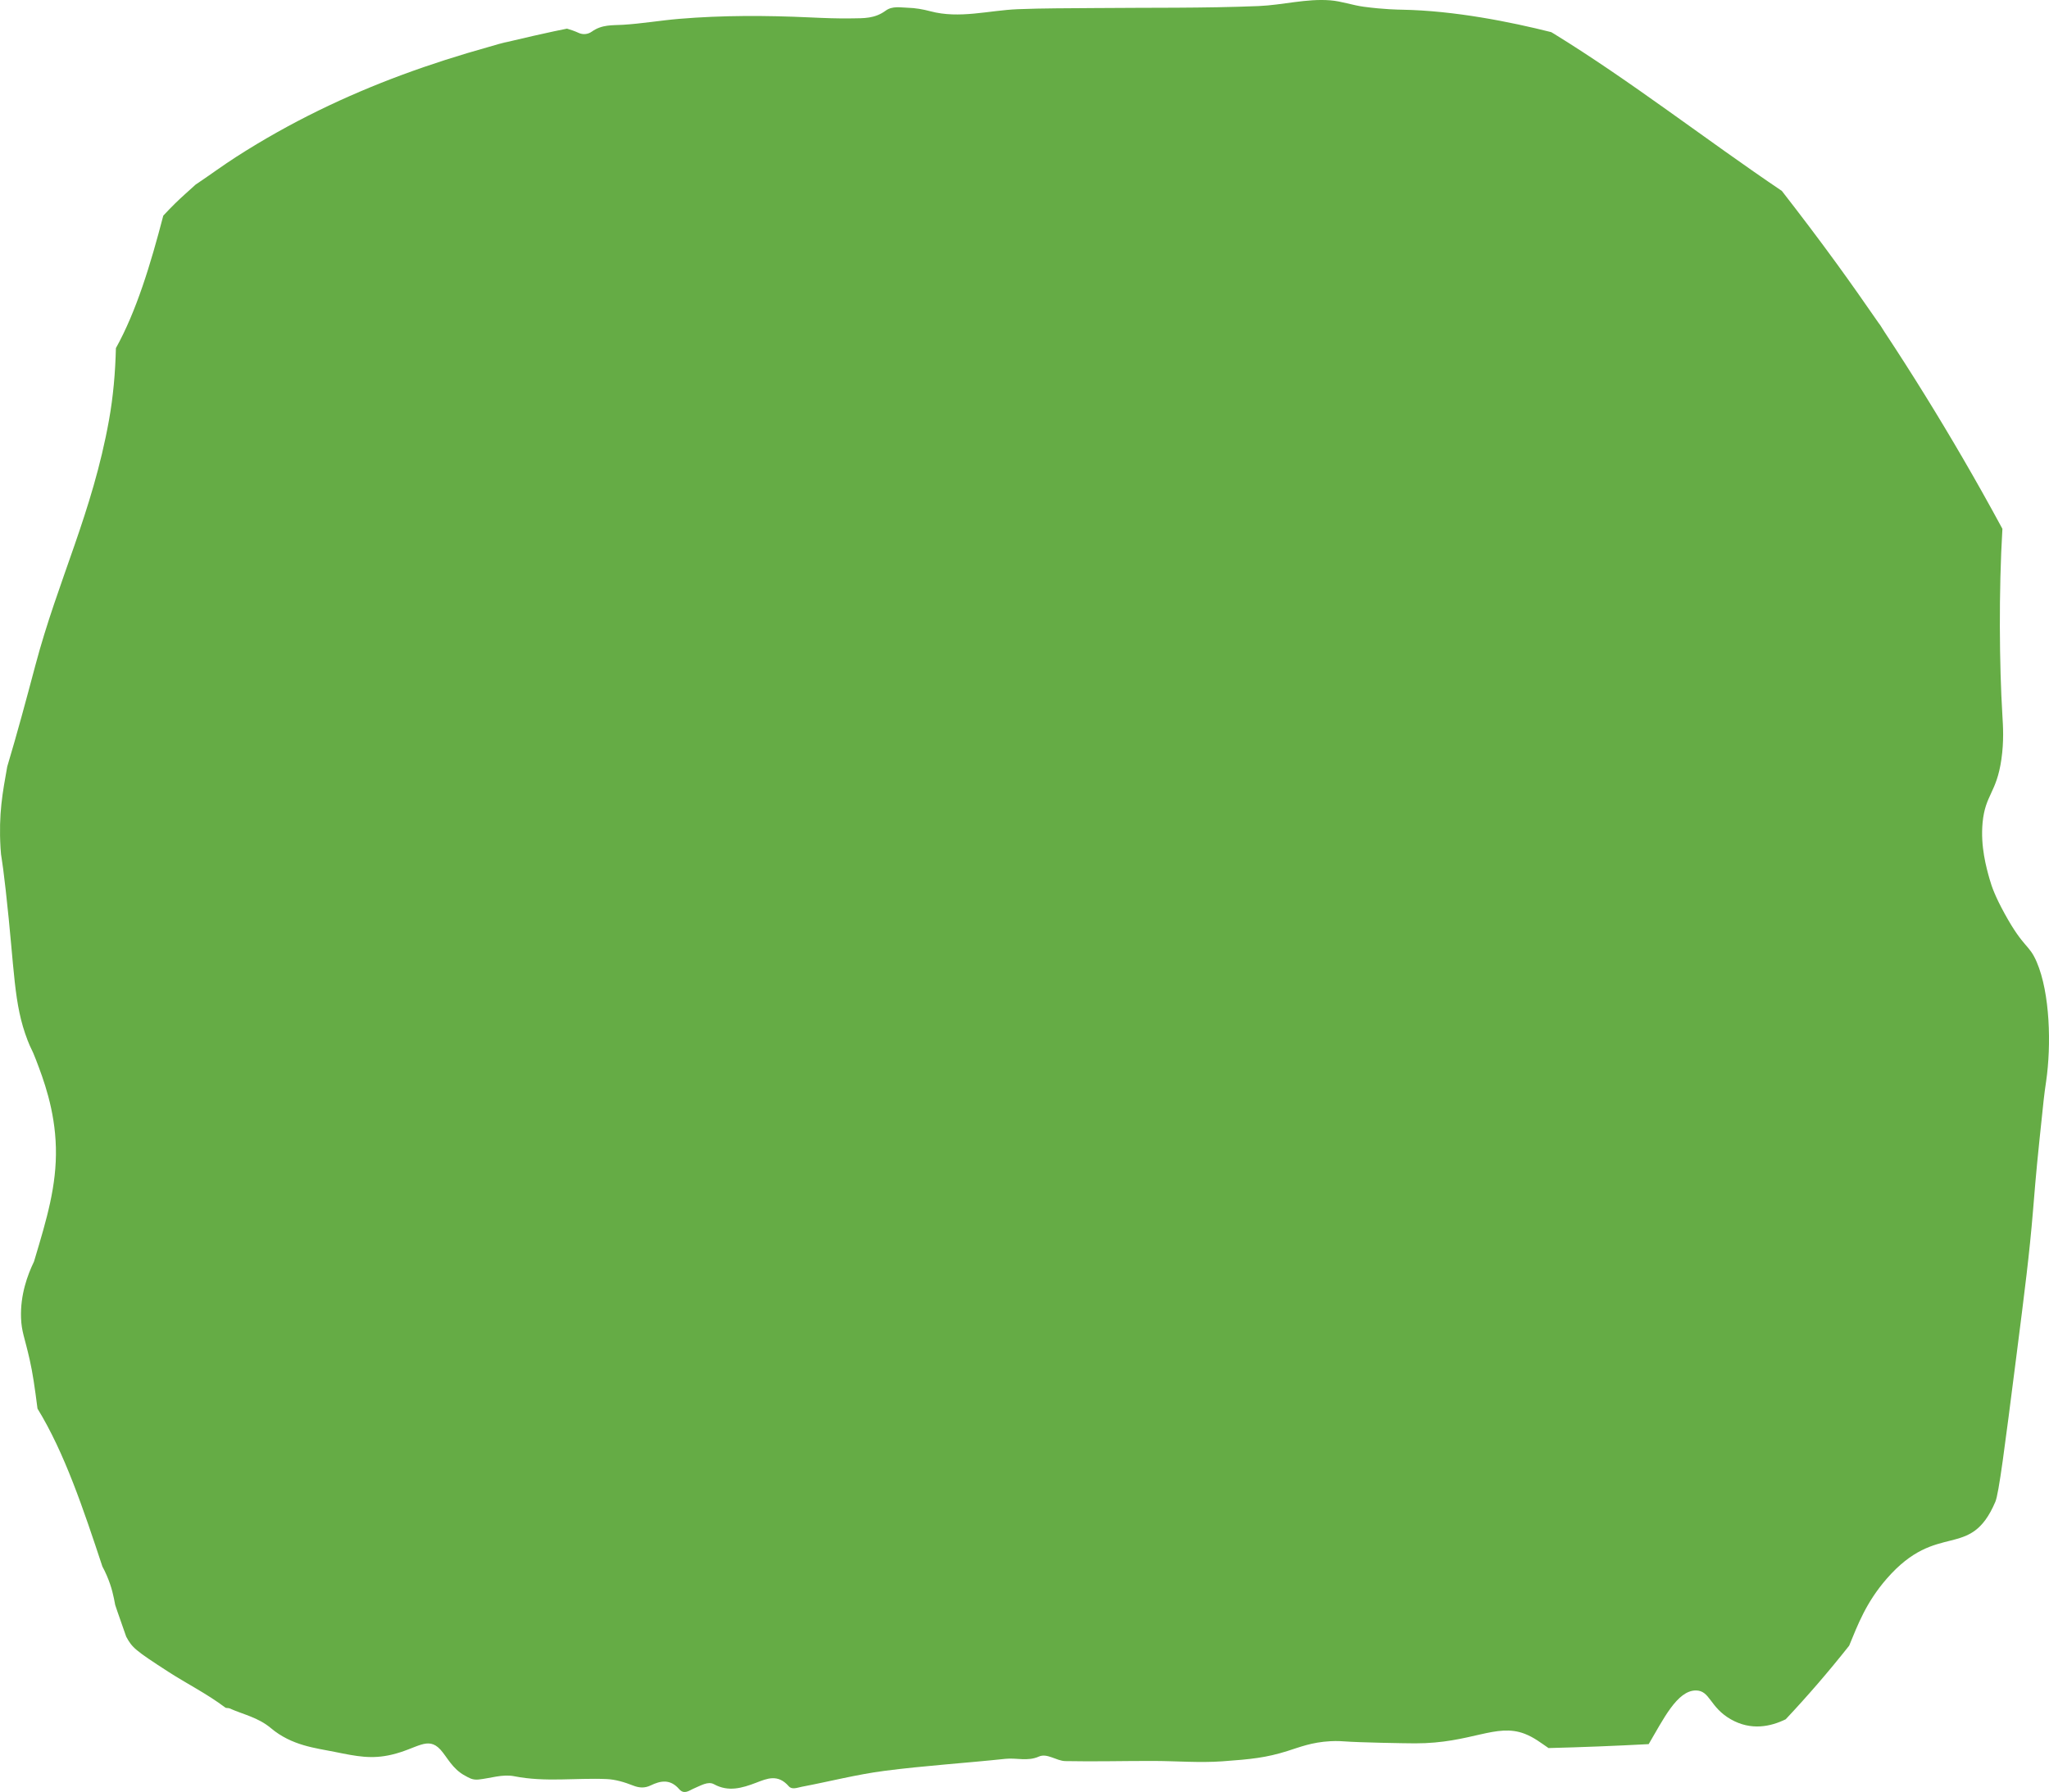 <svg width="551" height="482" viewBox="0 0 551 482" fill="none" xmlns="http://www.w3.org/2000/svg">
<path d="M547.691 258.749C545.593 253.854 544.276 255.227 539.078 245.766C536.504 241.08 535.605 238.521 535.01 236.41C534.168 233.441 532.542 227.688 533.142 221.285C533.848 213.743 536.89 213.317 538.195 204.258C538.902 199.356 538.651 195.416 538.462 192.343C537.654 179.079 537.469 158.963 538.471 142.241C536.672 138.919 534.858 135.621 533.031 132.364C526.282 120.344 519.315 108.765 512.176 97.604C510.39 94.811 508.592 92.043 506.781 89.307C506.412 88.745 506.022 88.111 505.627 87.477C505.443 87.245 505.262 87.004 505.11 86.779C501.428 81.451 497.729 76.172 493.98 71.012C489.099 64.296 484.152 57.773 479.16 51.353C458.674 37.528 438.533 21.785 417.842 9.059C417.608 8.915 417.37 8.786 417.136 8.642C406.232 5.898 391.128 2.857 376.973 2.608C376.181 2.592 372.166 2.544 366.726 1.814C363.713 1.412 360.724 0.321 357.71 0.088C351.281 -0.417 344.885 1.364 338.481 1.629C323.763 2.231 309.037 2.03 294.315 2.167C287.451 2.231 280.587 2.199 273.723 2.471C265.873 2.784 258.044 5.127 250.174 3.025C248.179 2.496 246.155 2.142 244.143 2.086C242.14 2.03 239.956 1.549 238.17 2.865C235.206 5.047 232.234 4.887 229.228 4.943C225.394 5.015 221.551 4.855 217.717 4.678C206.017 4.14 194.32 4.092 182.628 5.071C177.587 5.497 172.549 6.363 167.508 6.668C164.684 6.837 161.888 6.548 159.149 8.505C158.086 9.268 156.727 9.364 155.615 8.851C154.572 8.377 153.521 8.008 152.474 7.703C151.312 7.944 150.15 8.168 148.993 8.417C145.232 9.228 141.476 10.078 137.723 10.977C136.471 11.282 135.223 11.587 133.971 11.9C134.981 11.635 135.991 11.378 137.005 11.113C135.129 11.49 133.261 12.108 131.393 12.63C123.613 14.804 115.858 17.268 108.14 20.124C93.053 25.717 78.101 32.826 63.527 42.19C60 44.453 56.531 47.021 53.021 49.372C52.869 49.476 52.738 49.564 52.611 49.644C52.602 49.652 52.594 49.66 52.586 49.669C50.759 51.337 48.916 52.934 47.109 54.7C46.03 55.751 44.971 56.882 43.911 57.997C40.487 71.141 36.665 83.746 31.168 93.64C31.012 100.155 30.454 106.647 29.3 113.058C24.805 137.996 15.629 155.914 9.516 178.943C7.061 188.194 4.602 197.342 1.942 206.216C0.71 213.189 -0.402 218.814 0.144 228.114C0.333 231.363 0.382 229.149 1.531 239.387C4.015 261.461 3.584 269.846 7.419 279.82C8.416 282.412 8.47 281.906 9.648 284.987C11.606 290.107 14.788 298.412 15.03 308.722C15.268 318.897 12.575 327.884 9.328 338.716C9.245 338.989 9.18 339.213 9.135 339.358C7.41 342.921 5.44 348.257 5.657 354.475C5.789 358.23 6.622 359.675 7.981 365.717C8.79 369.311 9.328 372.986 10.083 378.892C17.325 390.687 22.42 405.885 27.535 421.363C27.921 422.077 28.307 422.847 28.68 423.714C30.121 427.036 30.548 429.427 30.979 431.706C31.172 432.276 31.365 432.853 31.558 433.423C32.338 435.71 33.131 437.973 33.935 440.227C35.524 443.164 36.267 443.87 45.283 449.688C50.353 452.961 55.562 455.529 60.538 459.268C60.899 459.541 61.347 459.348 61.737 459.525C65.452 461.194 69.385 461.924 72.826 464.821C78.499 469.587 84.904 470.181 89.933 471.208C95.972 472.436 99.925 473.246 105.34 471.97C112.217 470.357 115.033 466.891 118.457 470.638C120.21 472.556 121.667 475.862 125.104 477.651C125.978 478.108 126.943 478.839 128.659 478.662C131.877 478.333 135.141 477.146 138.306 477.779C146.583 479.424 154.851 478.181 163.115 478.534C165.505 478.638 167.91 479.36 170.259 480.283C171.88 480.917 173.35 481.029 174.992 480.235C177.529 479.015 180.173 478.405 182.624 481.23C184.012 482.827 185.313 481.599 186.693 481.021C188.437 480.299 190.408 479.047 191.997 479.922C195.868 482.056 199.555 480.965 203.311 479.529C206.275 478.389 209.174 477.105 212.101 480.467C212.979 481.479 214.449 480.829 215.627 480.604C223.033 479.2 230.419 477.29 237.841 476.327C248.676 474.923 259.534 474.249 270.377 473.093C273.369 472.773 276.321 473.848 279.388 472.476C281.58 471.497 284.101 473.655 286.482 473.703C294.336 473.864 302.189 473.647 310.039 473.663C316.275 473.671 322.519 474.209 328.747 473.759C336.428 473.206 340.492 472.789 346.174 470.999C349.471 469.964 352.71 468.624 357.752 468.351C359.685 468.247 361.122 468.375 361.508 468.399C365.412 468.704 377.642 468.921 380.52 468.929C395.636 468.953 402.279 463.376 410.021 466.361C412.546 467.332 414.451 468.865 416.417 470.197C425.396 469.972 434.37 469.611 443.349 469.138C447.298 462.454 451.005 454.711 456.034 454.703C459.881 454.703 459.725 459.228 465.481 462.486C470.888 465.551 476.126 464.444 480.199 462.454C486.008 456.275 491.698 449.696 497.257 442.667C499.58 437.05 501.785 431.048 507.368 424.637C521.109 408.854 529.779 419.959 536.574 403.943C537.514 401.728 539.066 389.58 542.165 365.275C544.546 346.62 545.737 337.288 546.694 325.725C546.985 322.163 547.482 315.727 548.443 306.572C549.67 294.857 549.596 295.226 550.237 290.797C551.628 281.16 551.312 267.19 547.691 258.749Z" fill="#65AC45"/>
</svg>
